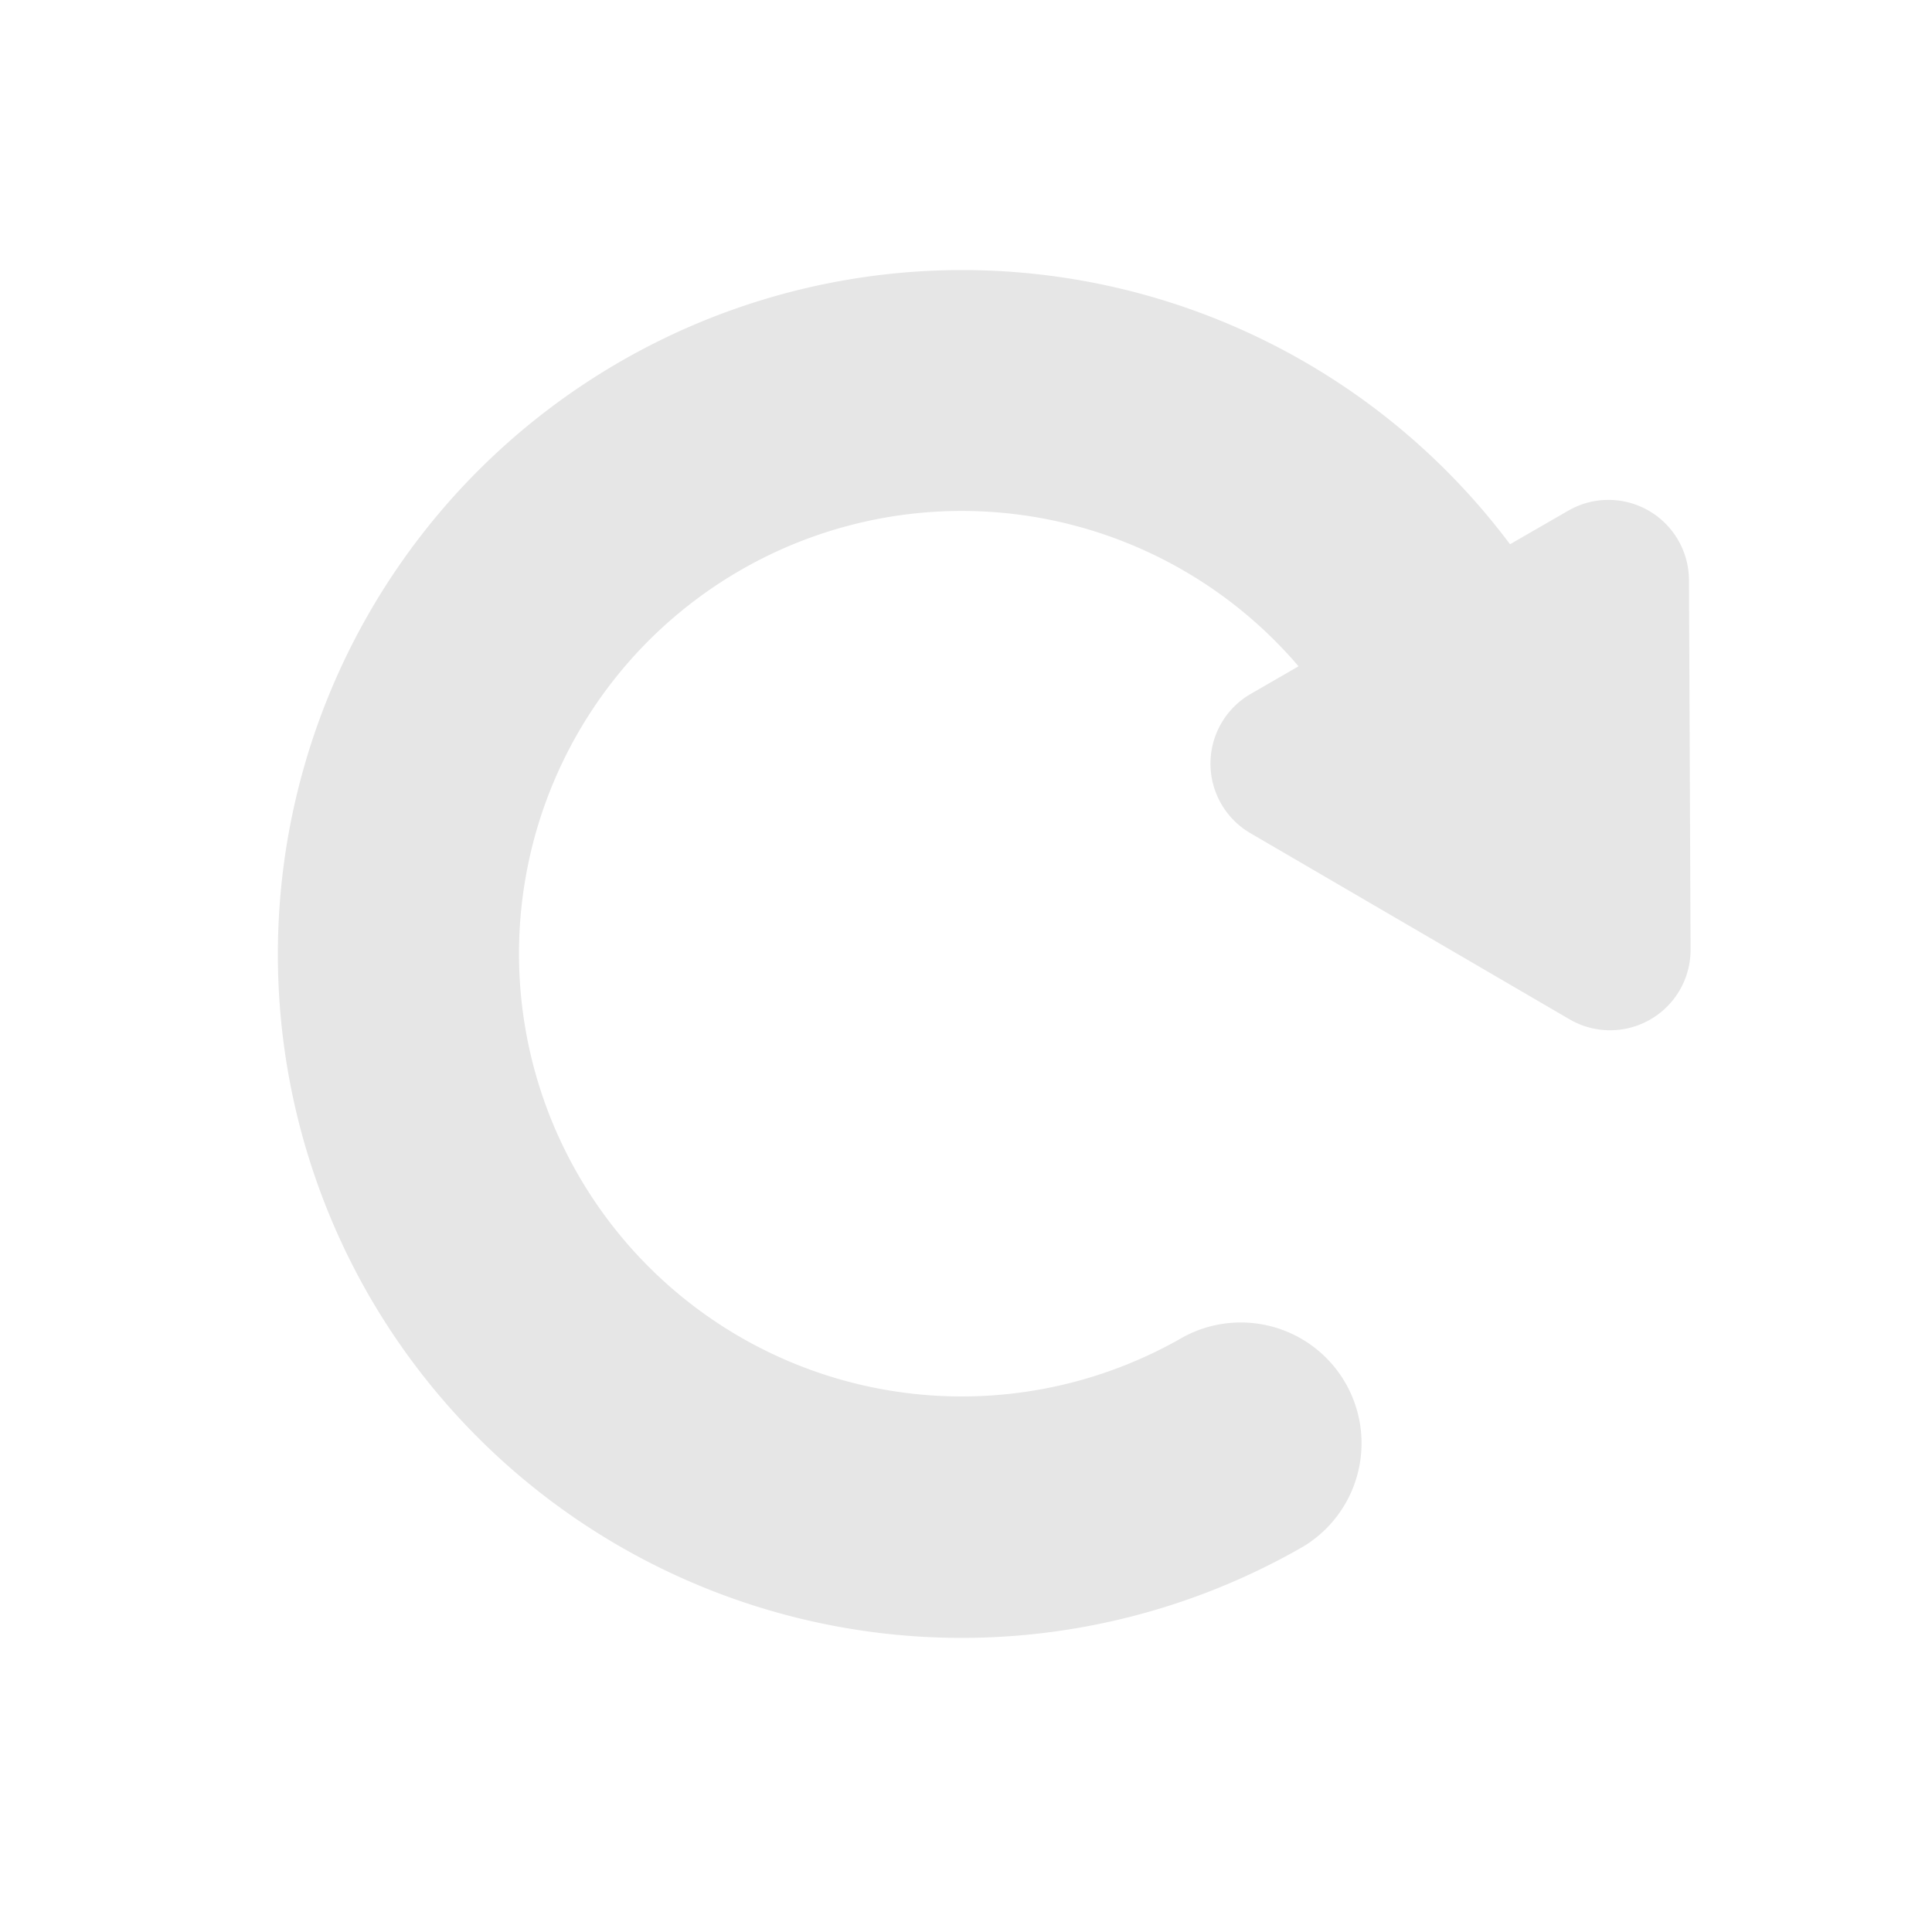 <?xml version="1.0" standalone="no"?><!DOCTYPE svg PUBLIC "-//W3C//DTD SVG 1.1//EN" "http://www.w3.org/Graphics/SVG/1.1/DTD/svg11.dtd"><svg class="icon" width="200px" height="200.00px" viewBox="0 0 1024 1024" version="1.1" xmlns="http://www.w3.org/2000/svg"><path fill="#e6e6e6" d="M688.256 353.152l-25.344 14.635a42.667 42.667 0 0 0-0.171 73.813l169.131 98.645a42.667 42.667 0 0 0 64.171-37.035l-0.853-195.84a42.667 42.667 0 0 0-64-36.693l-30.848 17.792a362.709 362.709 0 0 0-604.672 398.379 362.667 362.667 0 0 0 495.36 132.693 64 64 0 0 0-64-110.805 234.667 234.667 0 1 1 61.227-355.584z" /></svg>
